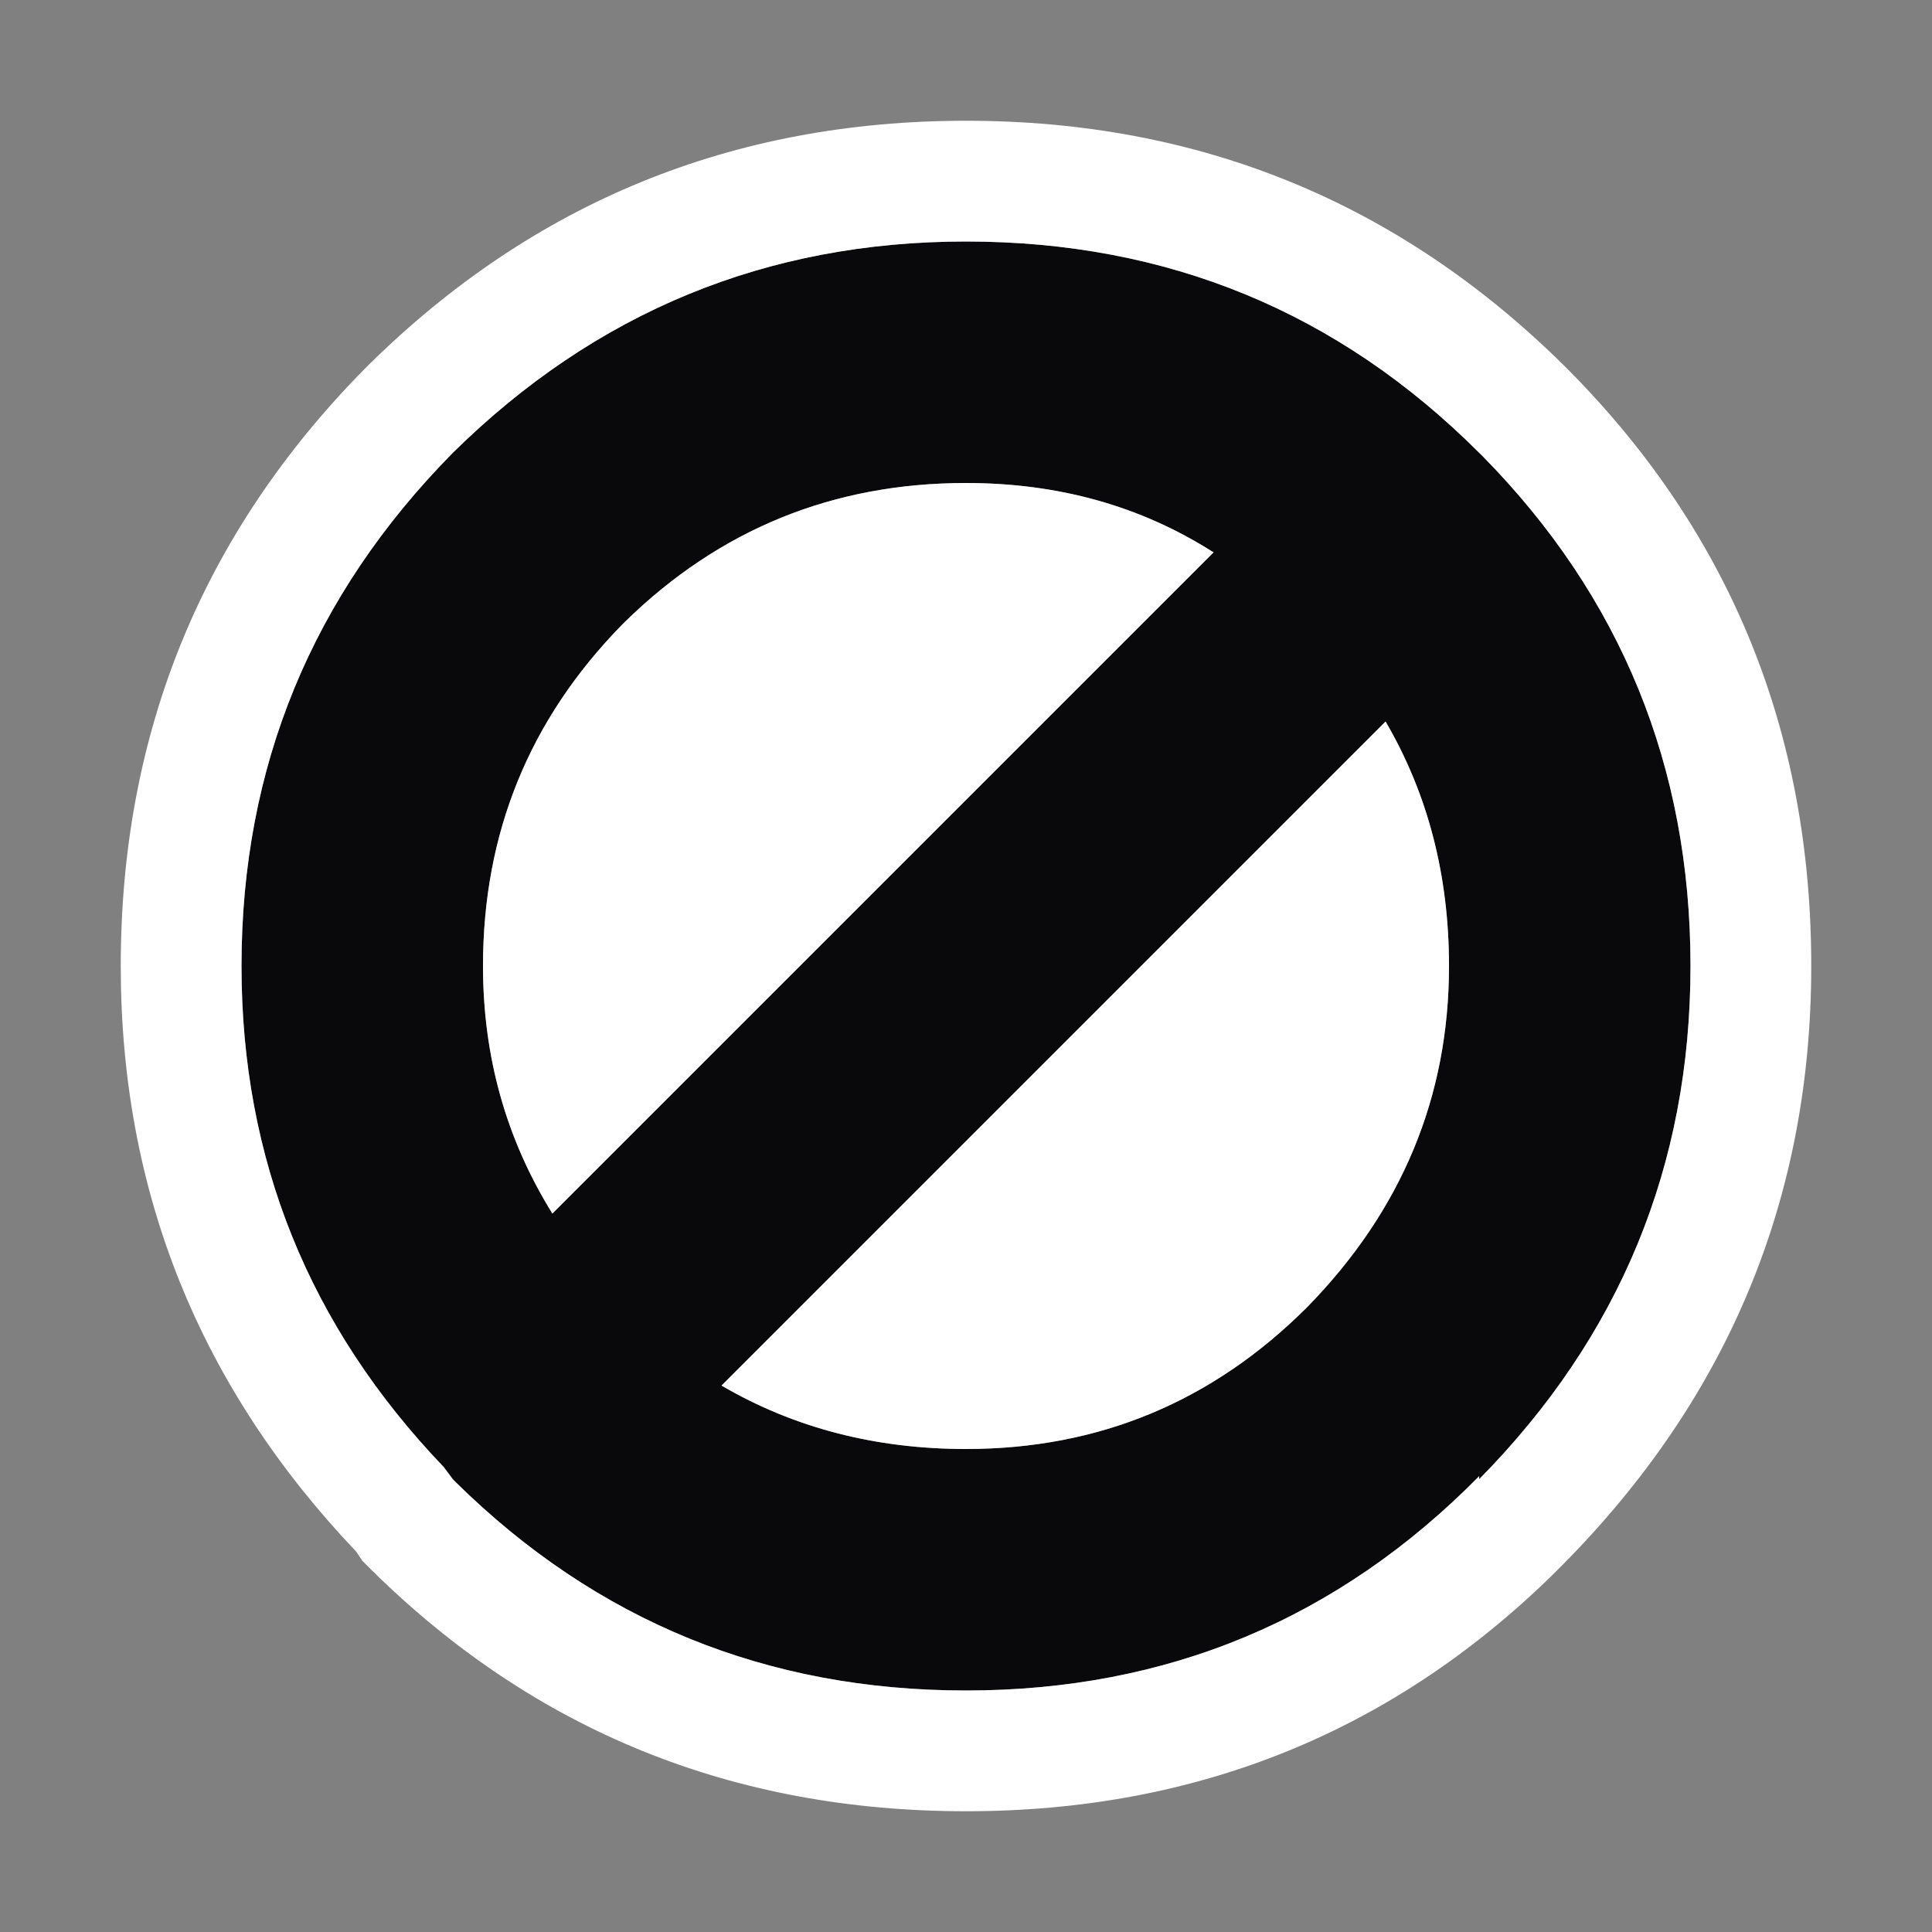 <svg width="24" height="24" viewBox="0 0 24 24" fill="none" xmlns="http://www.w3.org/2000/svg">
    <rect x="0" y="0" width="24" height="24" fill="#808080" stroke="none"/>
    <path d="M5.625 18.375L5.513 18.225C3.837 16.475 3 14.4 3 12C3 9.525 3.875 7.4 5.625 5.625C7.4 3.875 9.525 3 12 3C14.5 3 16.625 3.875 18.375 5.625L18.413 5.662C20.137 7.412 21 9.525 21 12C21 14.475 20.125 16.6 18.375 18.375V18.337C16.625 20.113 14.5 21 12 21C9.525 21 7.412 20.137 5.662 18.413L5.625 18.375ZM6 12C6 13.125 6.287 14.15 6.862 15.075L15.075 6.862C14.175 6.287 13.15 6 12 6C10.35 6 8.938 6.575 7.763 7.725L7.725 7.763C6.575 8.938 6 10.35 6 12ZM18 12C18 10.875 17.738 9.863 17.212 8.963L8.963 17.212C9.863 17.738 10.875 18 12 18C13.65 18 15.062 17.413 16.238 16.238C17.413 15.037 18 13.625 18 12Z" fill="#09090b"/>
    <path d="M18 12C18 13.625 17.413 15.037 16.238 16.238C15.062 17.413 13.65 18 12 18C10.875 18 9.863 17.738 8.963 17.212L17.212 8.963C17.738 9.863 18 10.875 18 12ZM5.625 18.375L5.662 18.413C7.412 20.137 9.525 21 12 21C14.5 21 16.625 20.113 18.375 18.337V18.375C20.125 16.6 21 14.475 21 12C21 9.525 20.137 7.412 18.413 5.662L18.375 5.625C16.625 3.875 14.5 3 12 3C9.525 3 7.4 3.875 5.625 5.625C3.875 7.4 3 9.525 3 12C3 14.4 3.837 16.475 5.513 18.225L5.625 18.375ZM19.425 4.537L19.5 4.612C21.5 6.638 22.5 9.1 22.5 12C22.5 14.875 21.475 17.35 19.425 19.425L19.275 19.575C17.275 21.525 14.85 22.5 12 22.5C9.1 22.5 6.638 21.5 4.612 19.5L4.537 19.425L4.5 19.387L4.425 19.275C2.475 17.225 1.5 14.8 1.5 12C1.5 9.1 2.513 6.625 4.537 4.575L4.575 4.537C6.625 2.513 9.1 1.5 12 1.5C14.9 1.5 17.375 2.513 19.425 4.537ZM6 12C6 10.35 6.575 8.938 7.725 7.763L7.763 7.725C8.938 6.575 10.35 6 12 6C13.15 6 14.175 6.287 15.075 6.862L6.862 15.075C6.287 14.15 6 13.125 6 12Z" fill="white"/>
</svg>
